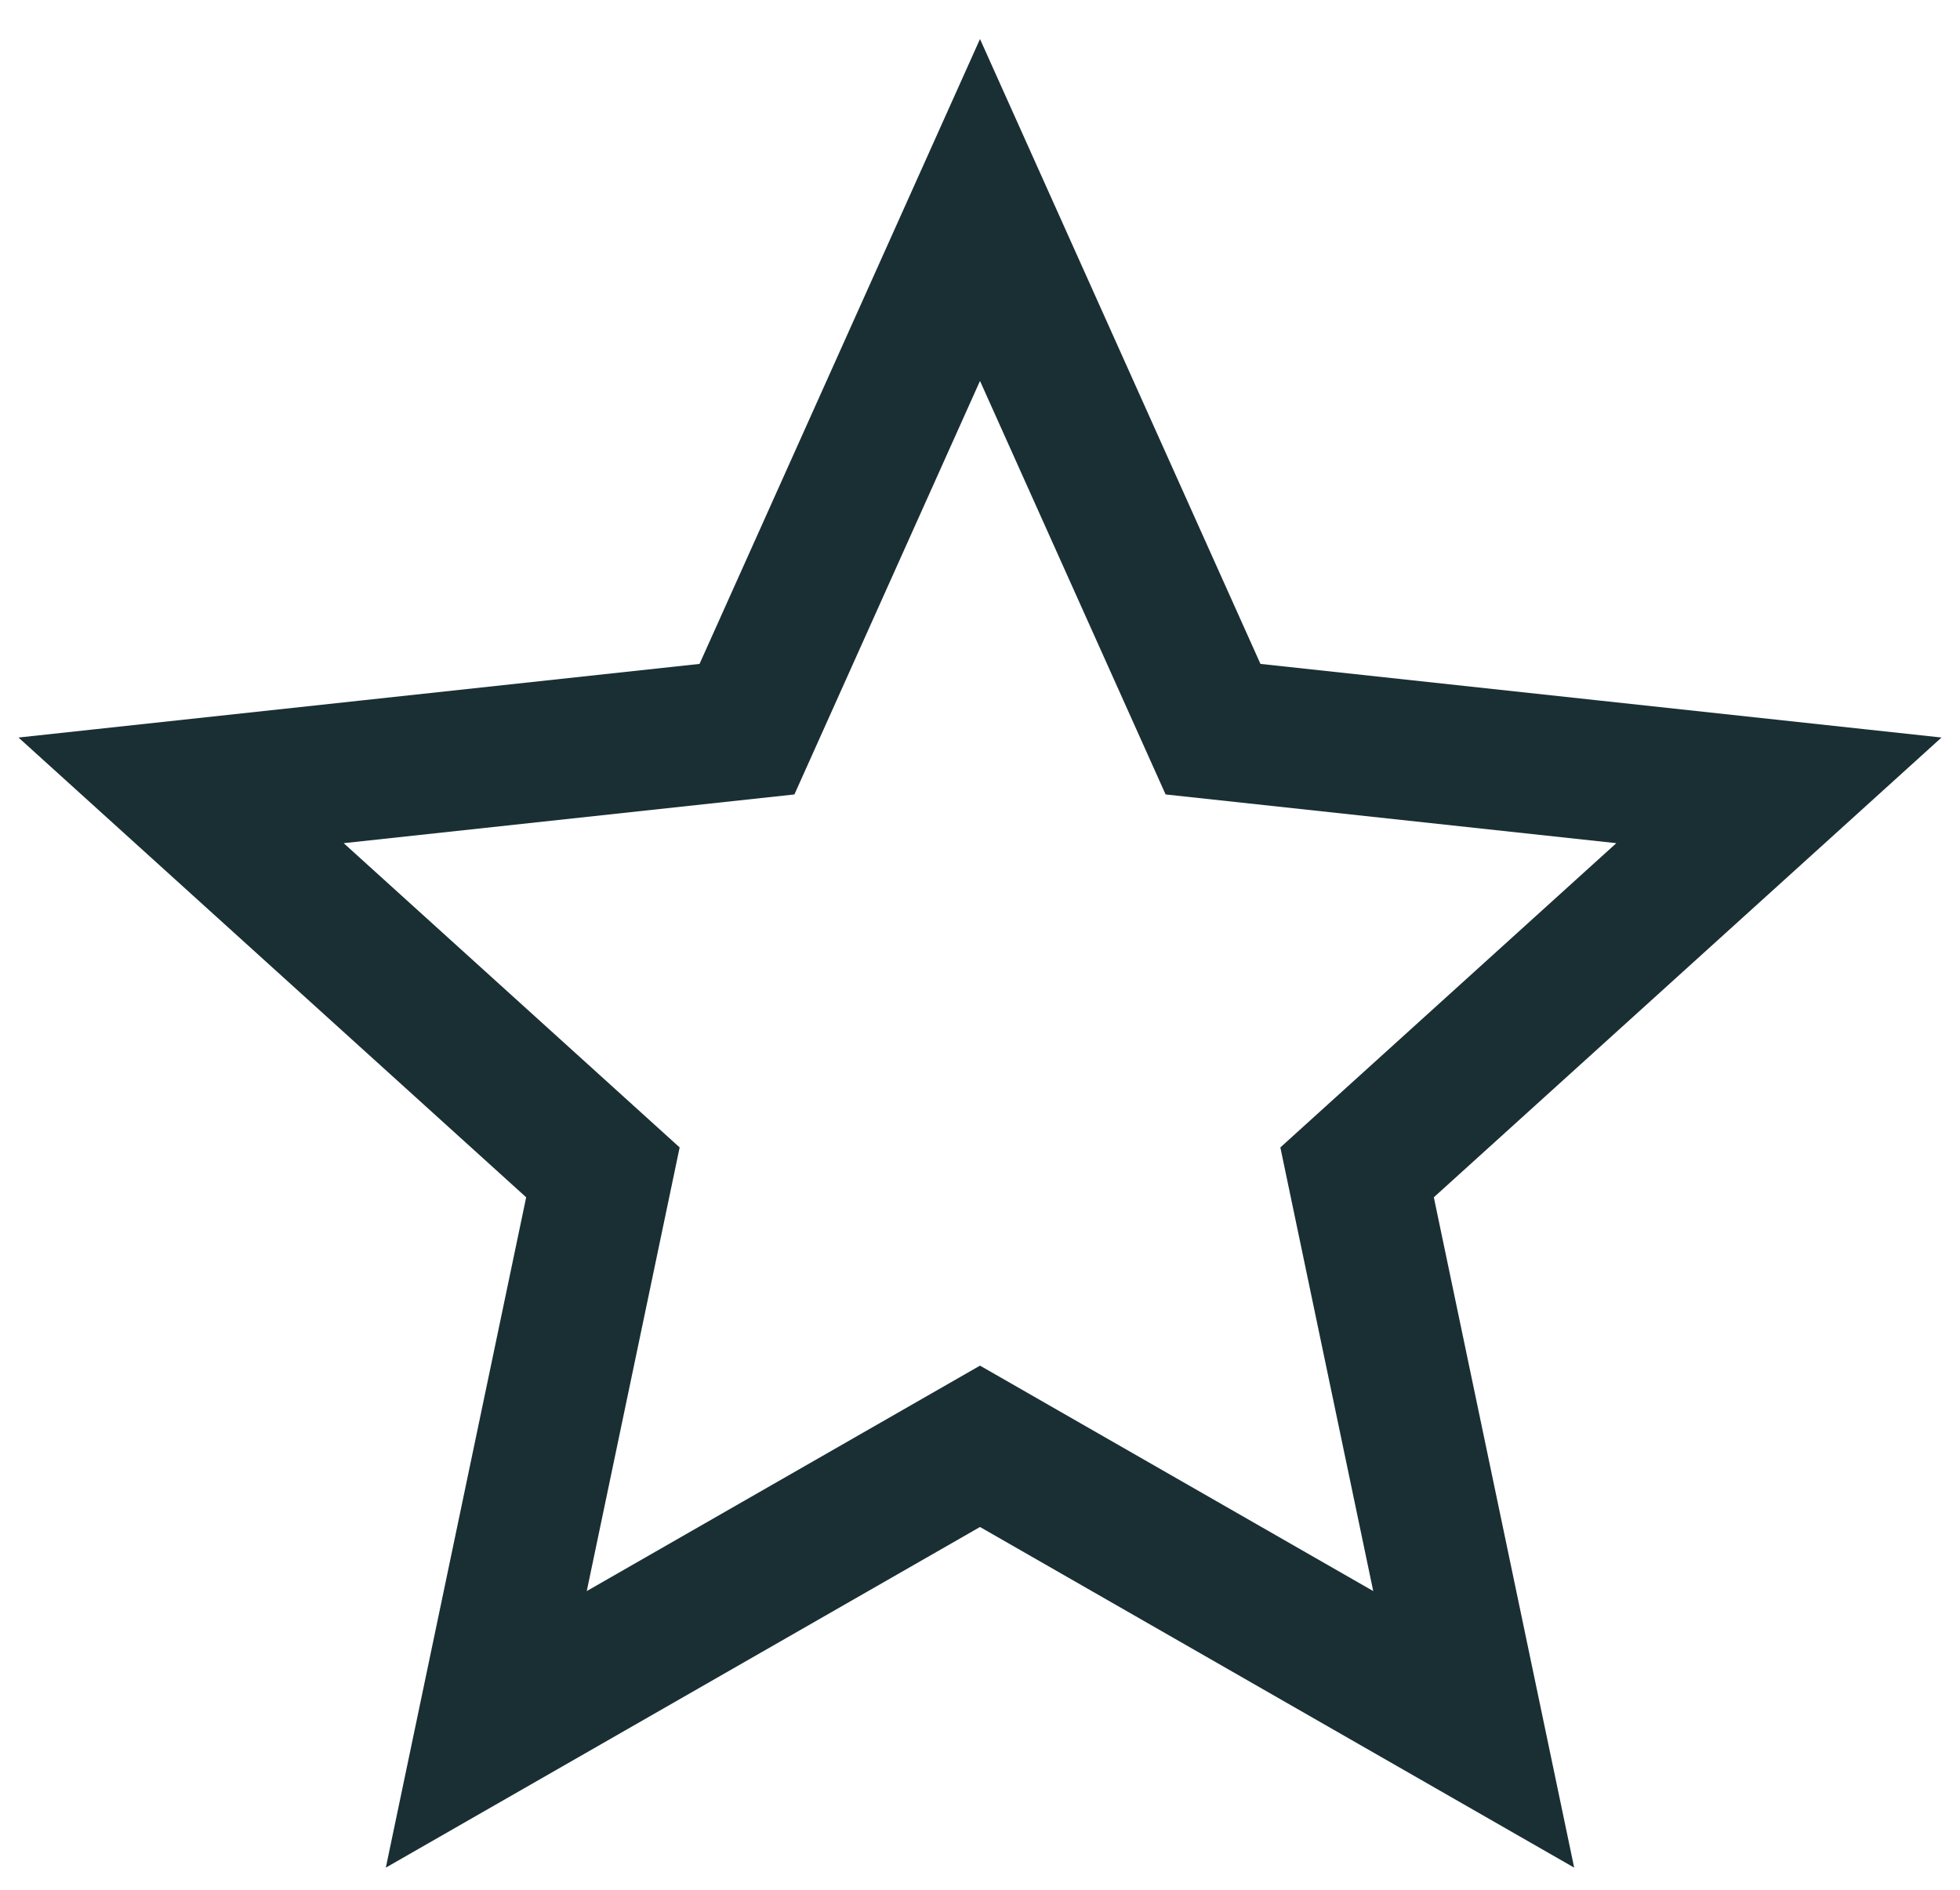 <svg width="28" height="27" viewBox="0 0 28 27" fill="none" xmlns="http://www.w3.org/2000/svg">
<path d="M14 3L17.329 10.418L25.413 11.292L19.387 16.75L21.053 24.708L14 20.664L6.947 24.708L8.613 16.75L2.587 11.292L10.671 10.418L14 3Z" stroke="#1A2F34" stroke-width="2"/>
</svg>
